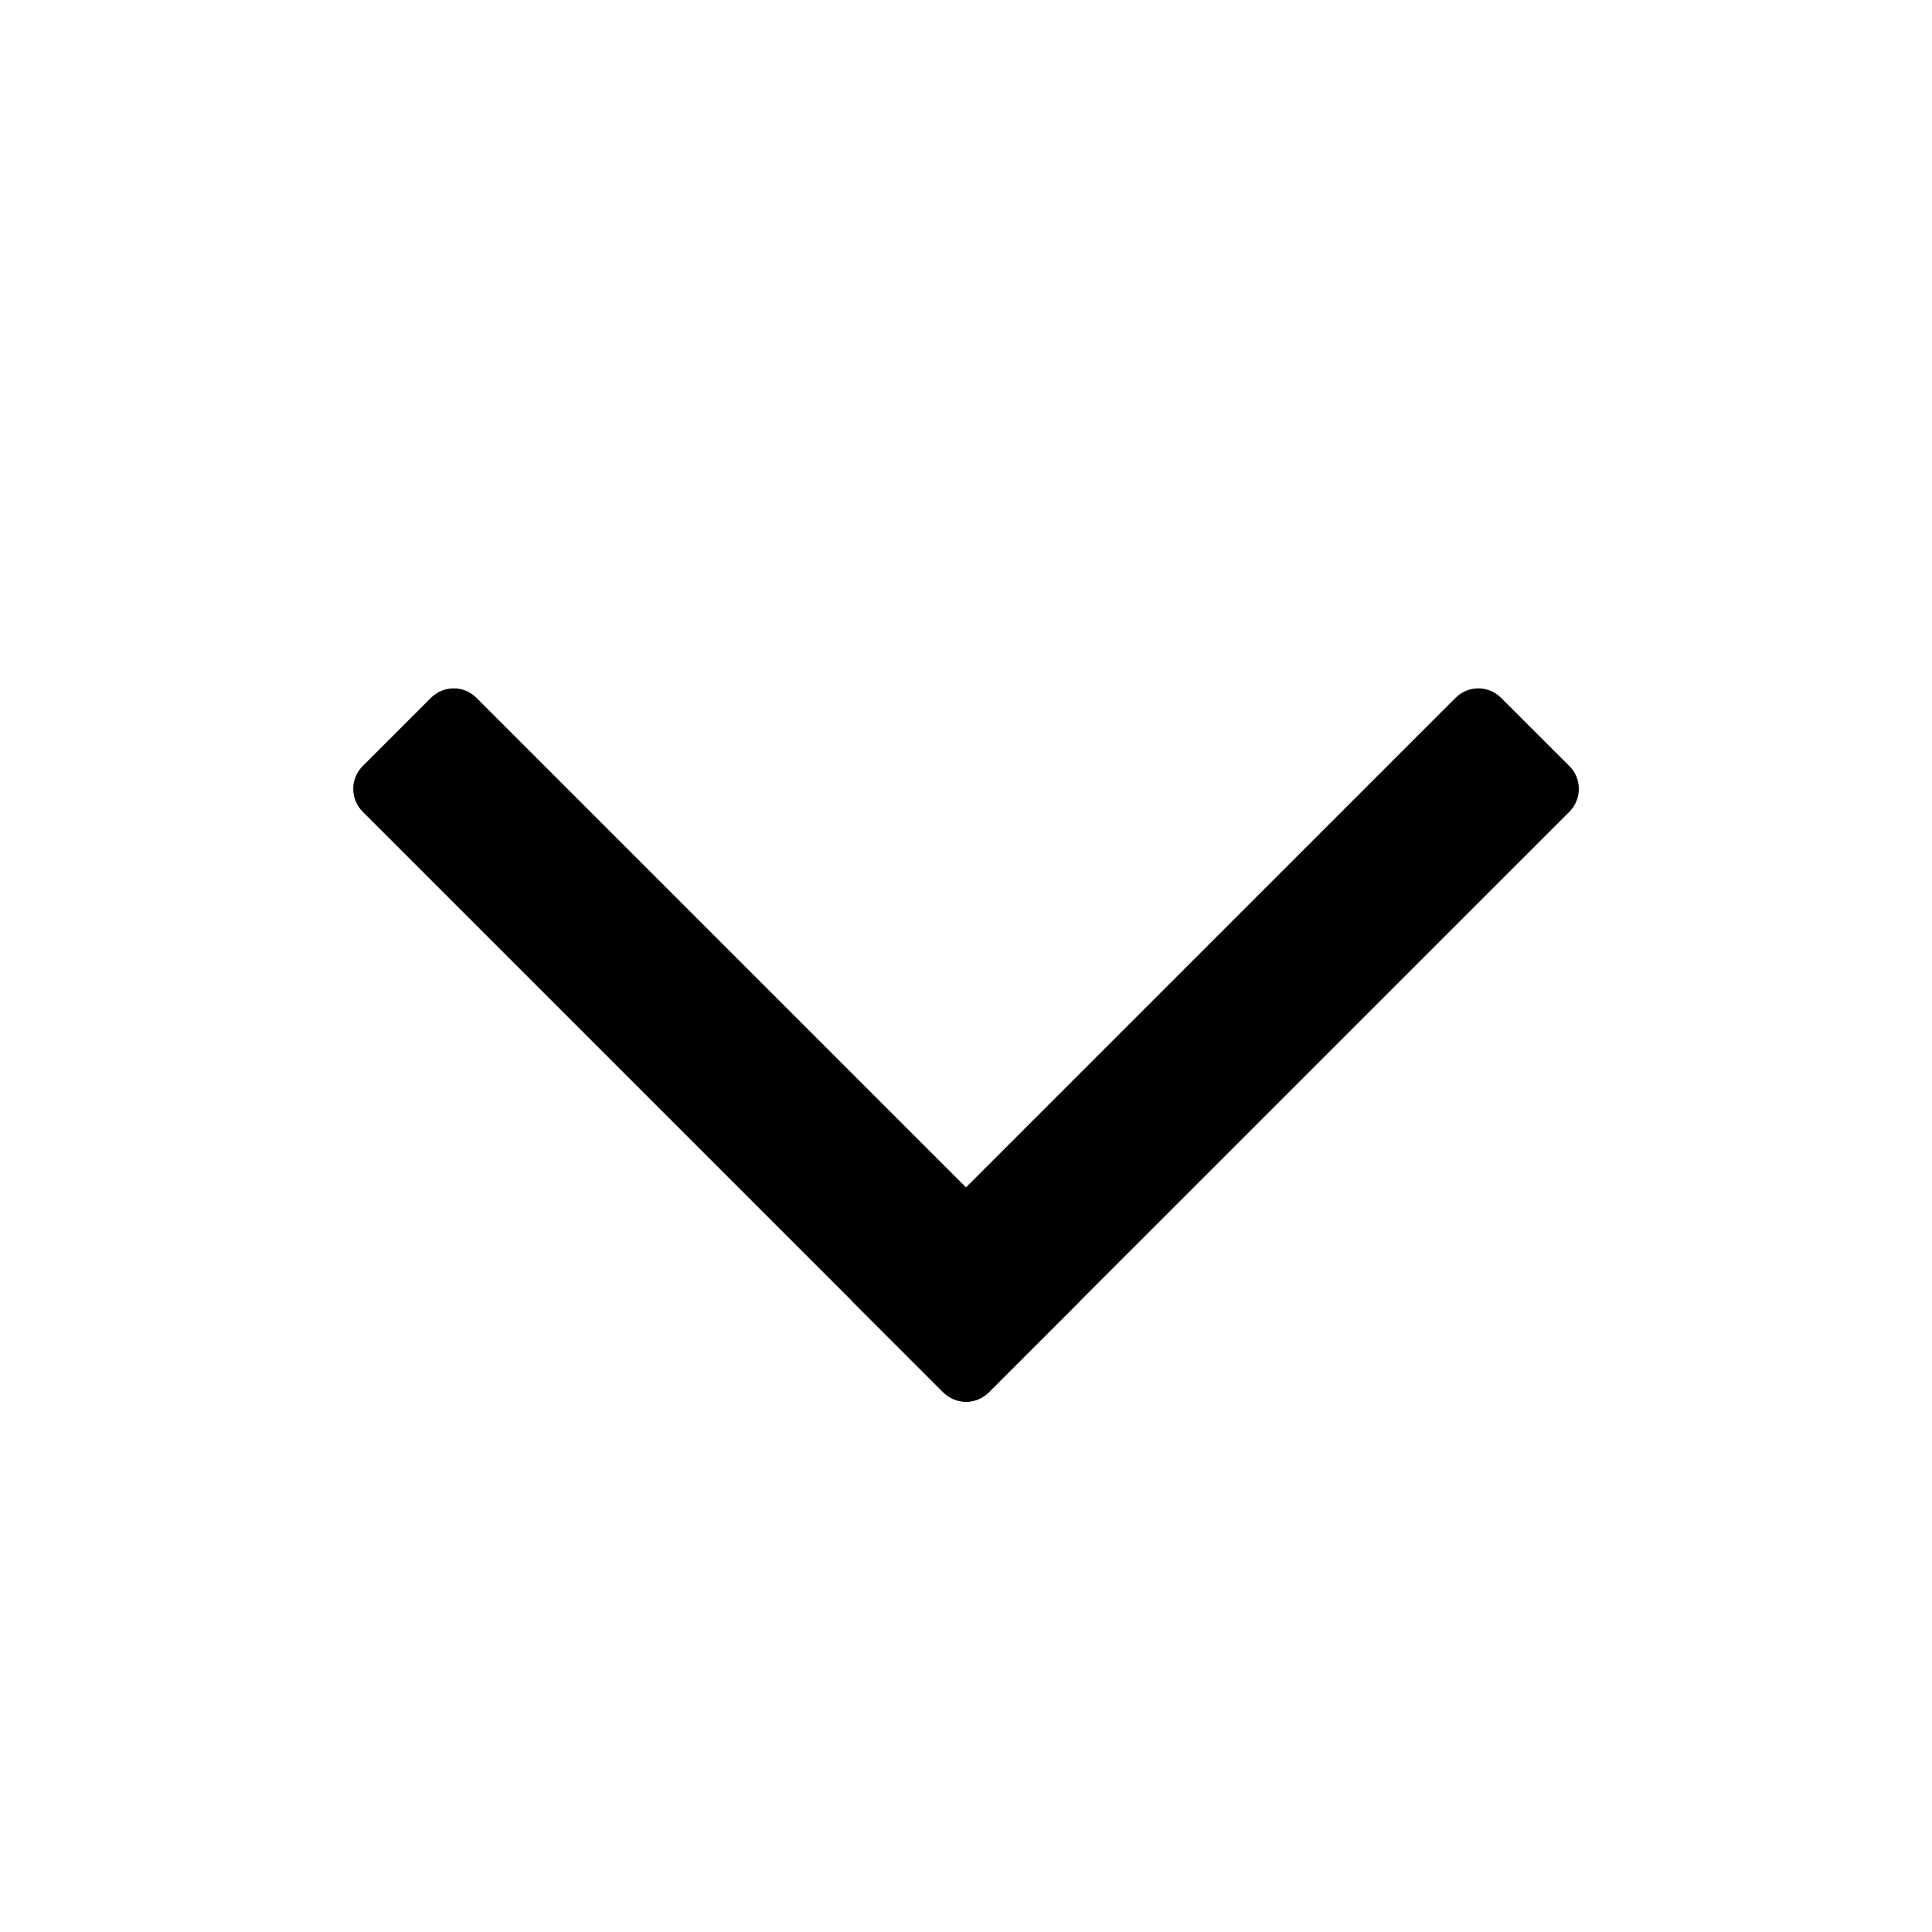 <svg xmlns="http://www.w3.org/2000/svg" viewBox="0 0 24 24" fill="currentColor">
  <path
    d="M13.414 16.164L5.919 8.669C5.763 8.512 5.51 8.512 5.353 8.669L4.505 9.517C4.349 9.673 4.349 9.927 4.505 10.083L11.717 17.295C11.874 17.452 12.127 17.452 12.283 17.295L13.414 16.164Z"
  />
  <path
    d="M10.586 16.164L18.081 8.669C18.238 8.512 18.491 8.512 18.647 8.669L19.496 9.517C19.652 9.673 19.652 9.927 19.496 10.083L12.283 17.295C12.127 17.452 11.874 17.452 11.717 17.295L10.586 16.164Z"
  />
</svg>